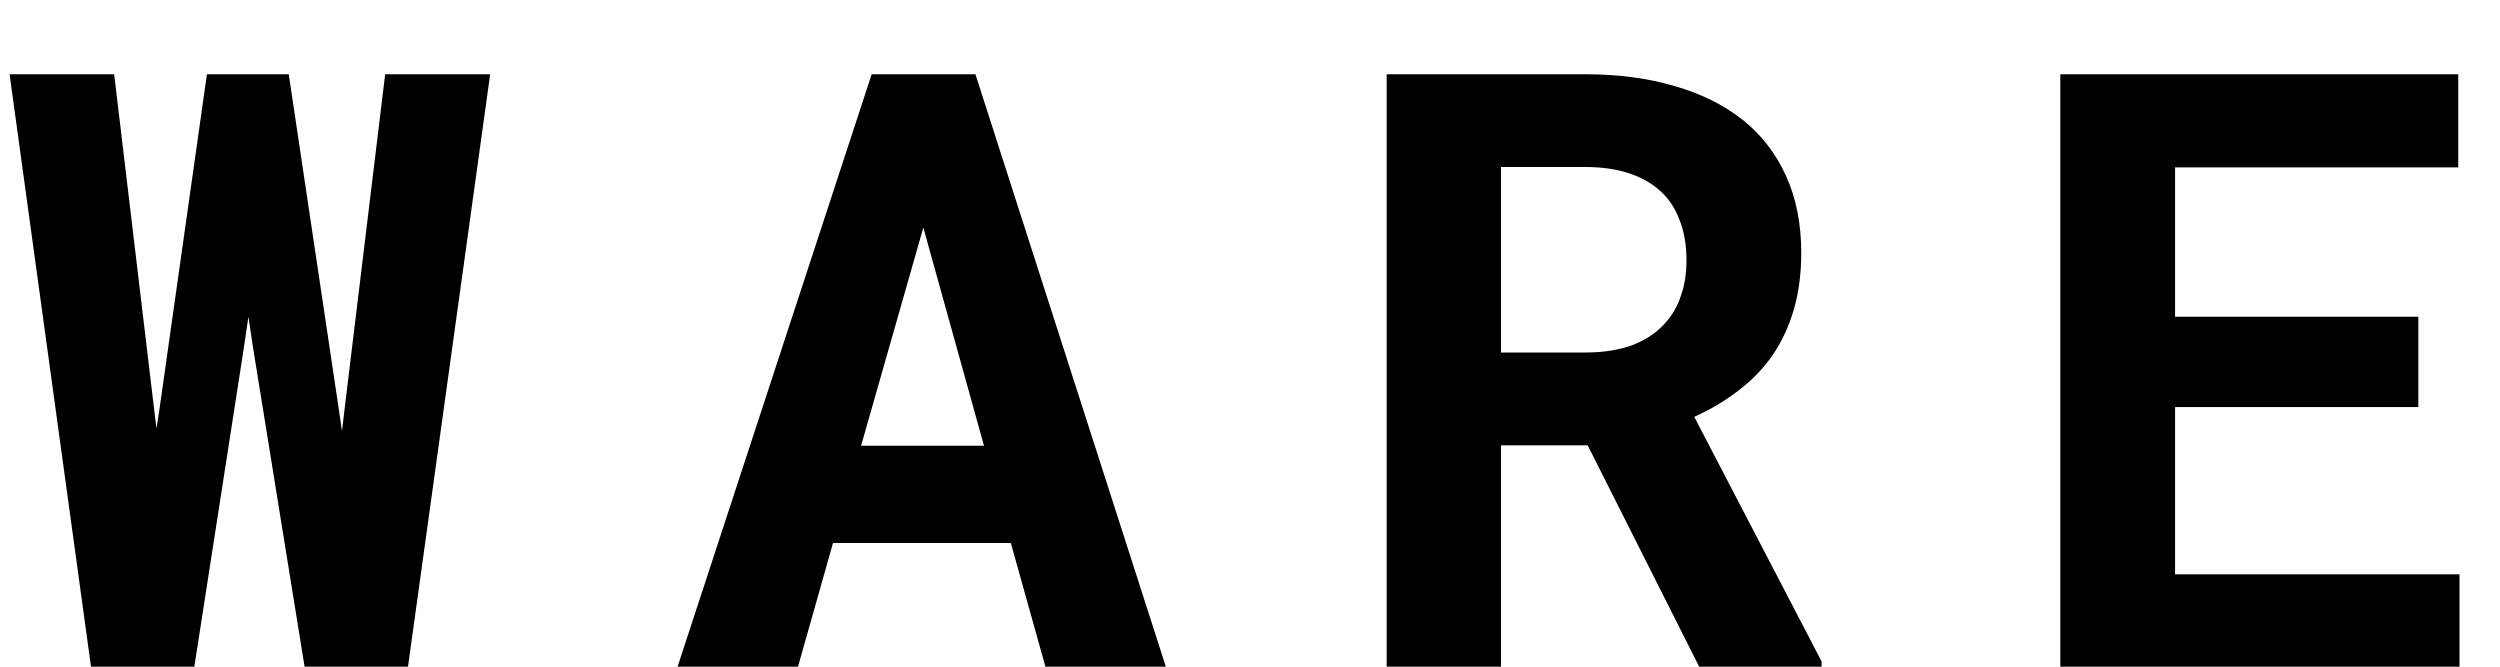 <svg width="30" height="8" viewBox="0 0 30 8" xmlns="http://www.w3.org/2000/svg">
<path d="M1.092 8H2.332L2.928 4.162L2.981 3.801L3.035 4.162L3.655 8H4.896L5.882 0.891H4.622L4.139 4.875L4.104 5.173L4.061 4.88L3.465 0.891H2.483L1.922 4.851L1.878 5.144L1.844 4.865L1.37 0.891H0.115L1.092 8ZM12.13 6.516L12.545 8H13.99L11.705 0.891H10.46L8.131 8H9.576L9.996 6.516H12.13ZM10.333 5.349L11.08 2.731L11.808 5.349H10.333ZM19.052 5.344L20.39 8H21.859V7.937L20.331 5.002C20.526 4.914 20.702 4.81 20.858 4.689C21.018 4.569 21.155 4.427 21.269 4.265C21.379 4.105 21.464 3.924 21.523 3.723C21.584 3.518 21.615 3.288 21.615 3.034C21.615 2.683 21.553 2.373 21.43 2.106C21.309 1.84 21.137 1.617 20.912 1.438C20.684 1.258 20.411 1.123 20.092 1.032C19.773 0.938 19.416 0.891 19.023 0.891H16.64V8H18.012V5.344H19.052ZM18.012 4.23V2.004H19.023C19.211 2.004 19.379 2.027 19.525 2.072C19.672 2.118 19.796 2.183 19.896 2.268C20.01 2.362 20.095 2.482 20.15 2.629C20.209 2.772 20.238 2.938 20.238 3.127C20.238 3.283 20.215 3.425 20.17 3.552C20.128 3.679 20.064 3.788 19.98 3.879C19.879 3.993 19.747 4.081 19.584 4.143C19.424 4.201 19.239 4.23 19.027 4.23H18.012ZM29.02 4.885V3.801H26.101V2.009H29.499V0.891H24.724V8H29.514V6.892H26.101V4.885H29.02Z"/>
</svg>
